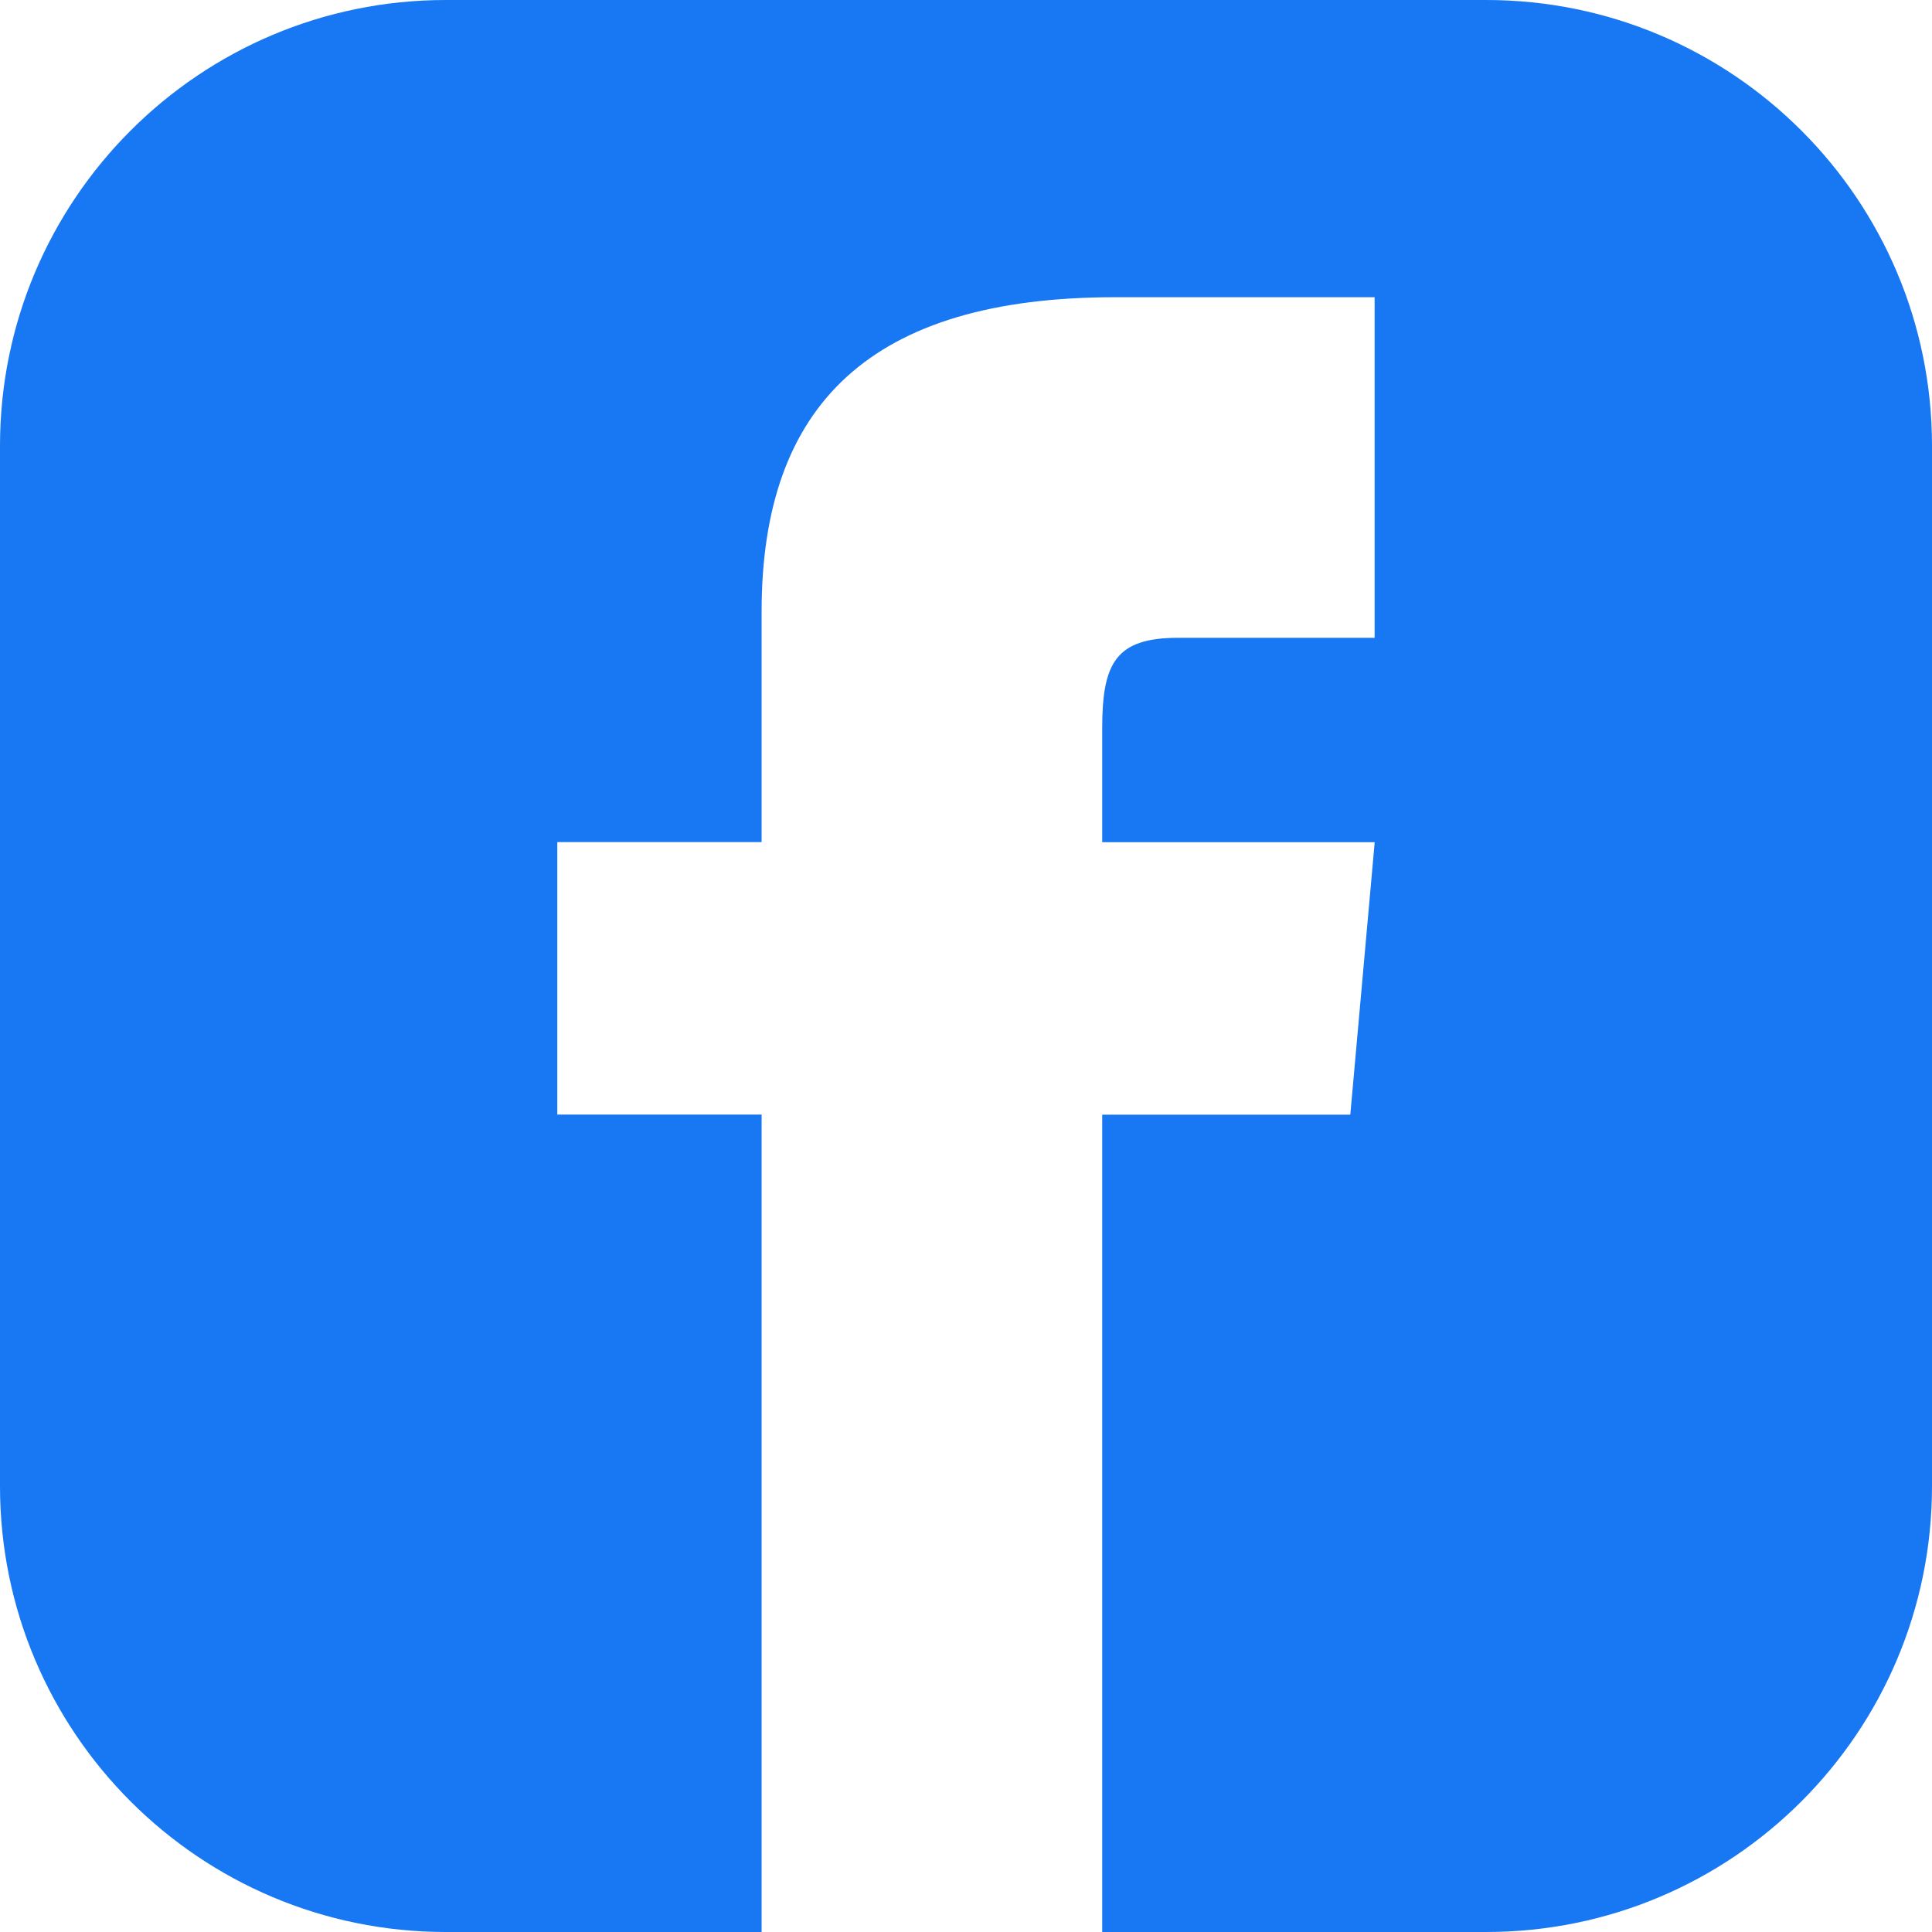 <?xml version="1.0" encoding="utf-8"?>
<!-- Generator: Adobe Illustrator 26.0.3, SVG Export Plug-In . SVG Version: 6.00 Build 0)  -->
<svg version="1.1" id="Layer_1" xmlns="http://www.w3.org/2000/svg" xmlns:xlink="http://www.w3.org/1999/xlink" x="0px" y="0px"
	 viewBox="0 0 24 24" style="enable-background:new 0 0 24 24;" xml:space="preserve">
<style type="text/css">
	.st0{fill:#1877F2;}
</style>
<path class="st0" d="M18.462,0H5.538C2.48,0,0,2.48,0,5.538v12.923C0,21.52,2.48,24,5.538,24h3.923V13.846H6.923v-3.385h2.538V7.597
	c0-2.566,1.35-3.905,4.393-3.905h3.222v4.231h-2.441c-0.781,0-0.943,0.32-0.943,1.128v1.411h3.385l-0.303,3.385h-3.082V24h4.769
	C21.52,24,24,21.52,24,18.462V5.538C24,2.48,21.52,0,18.462,0z"/>
</svg>
